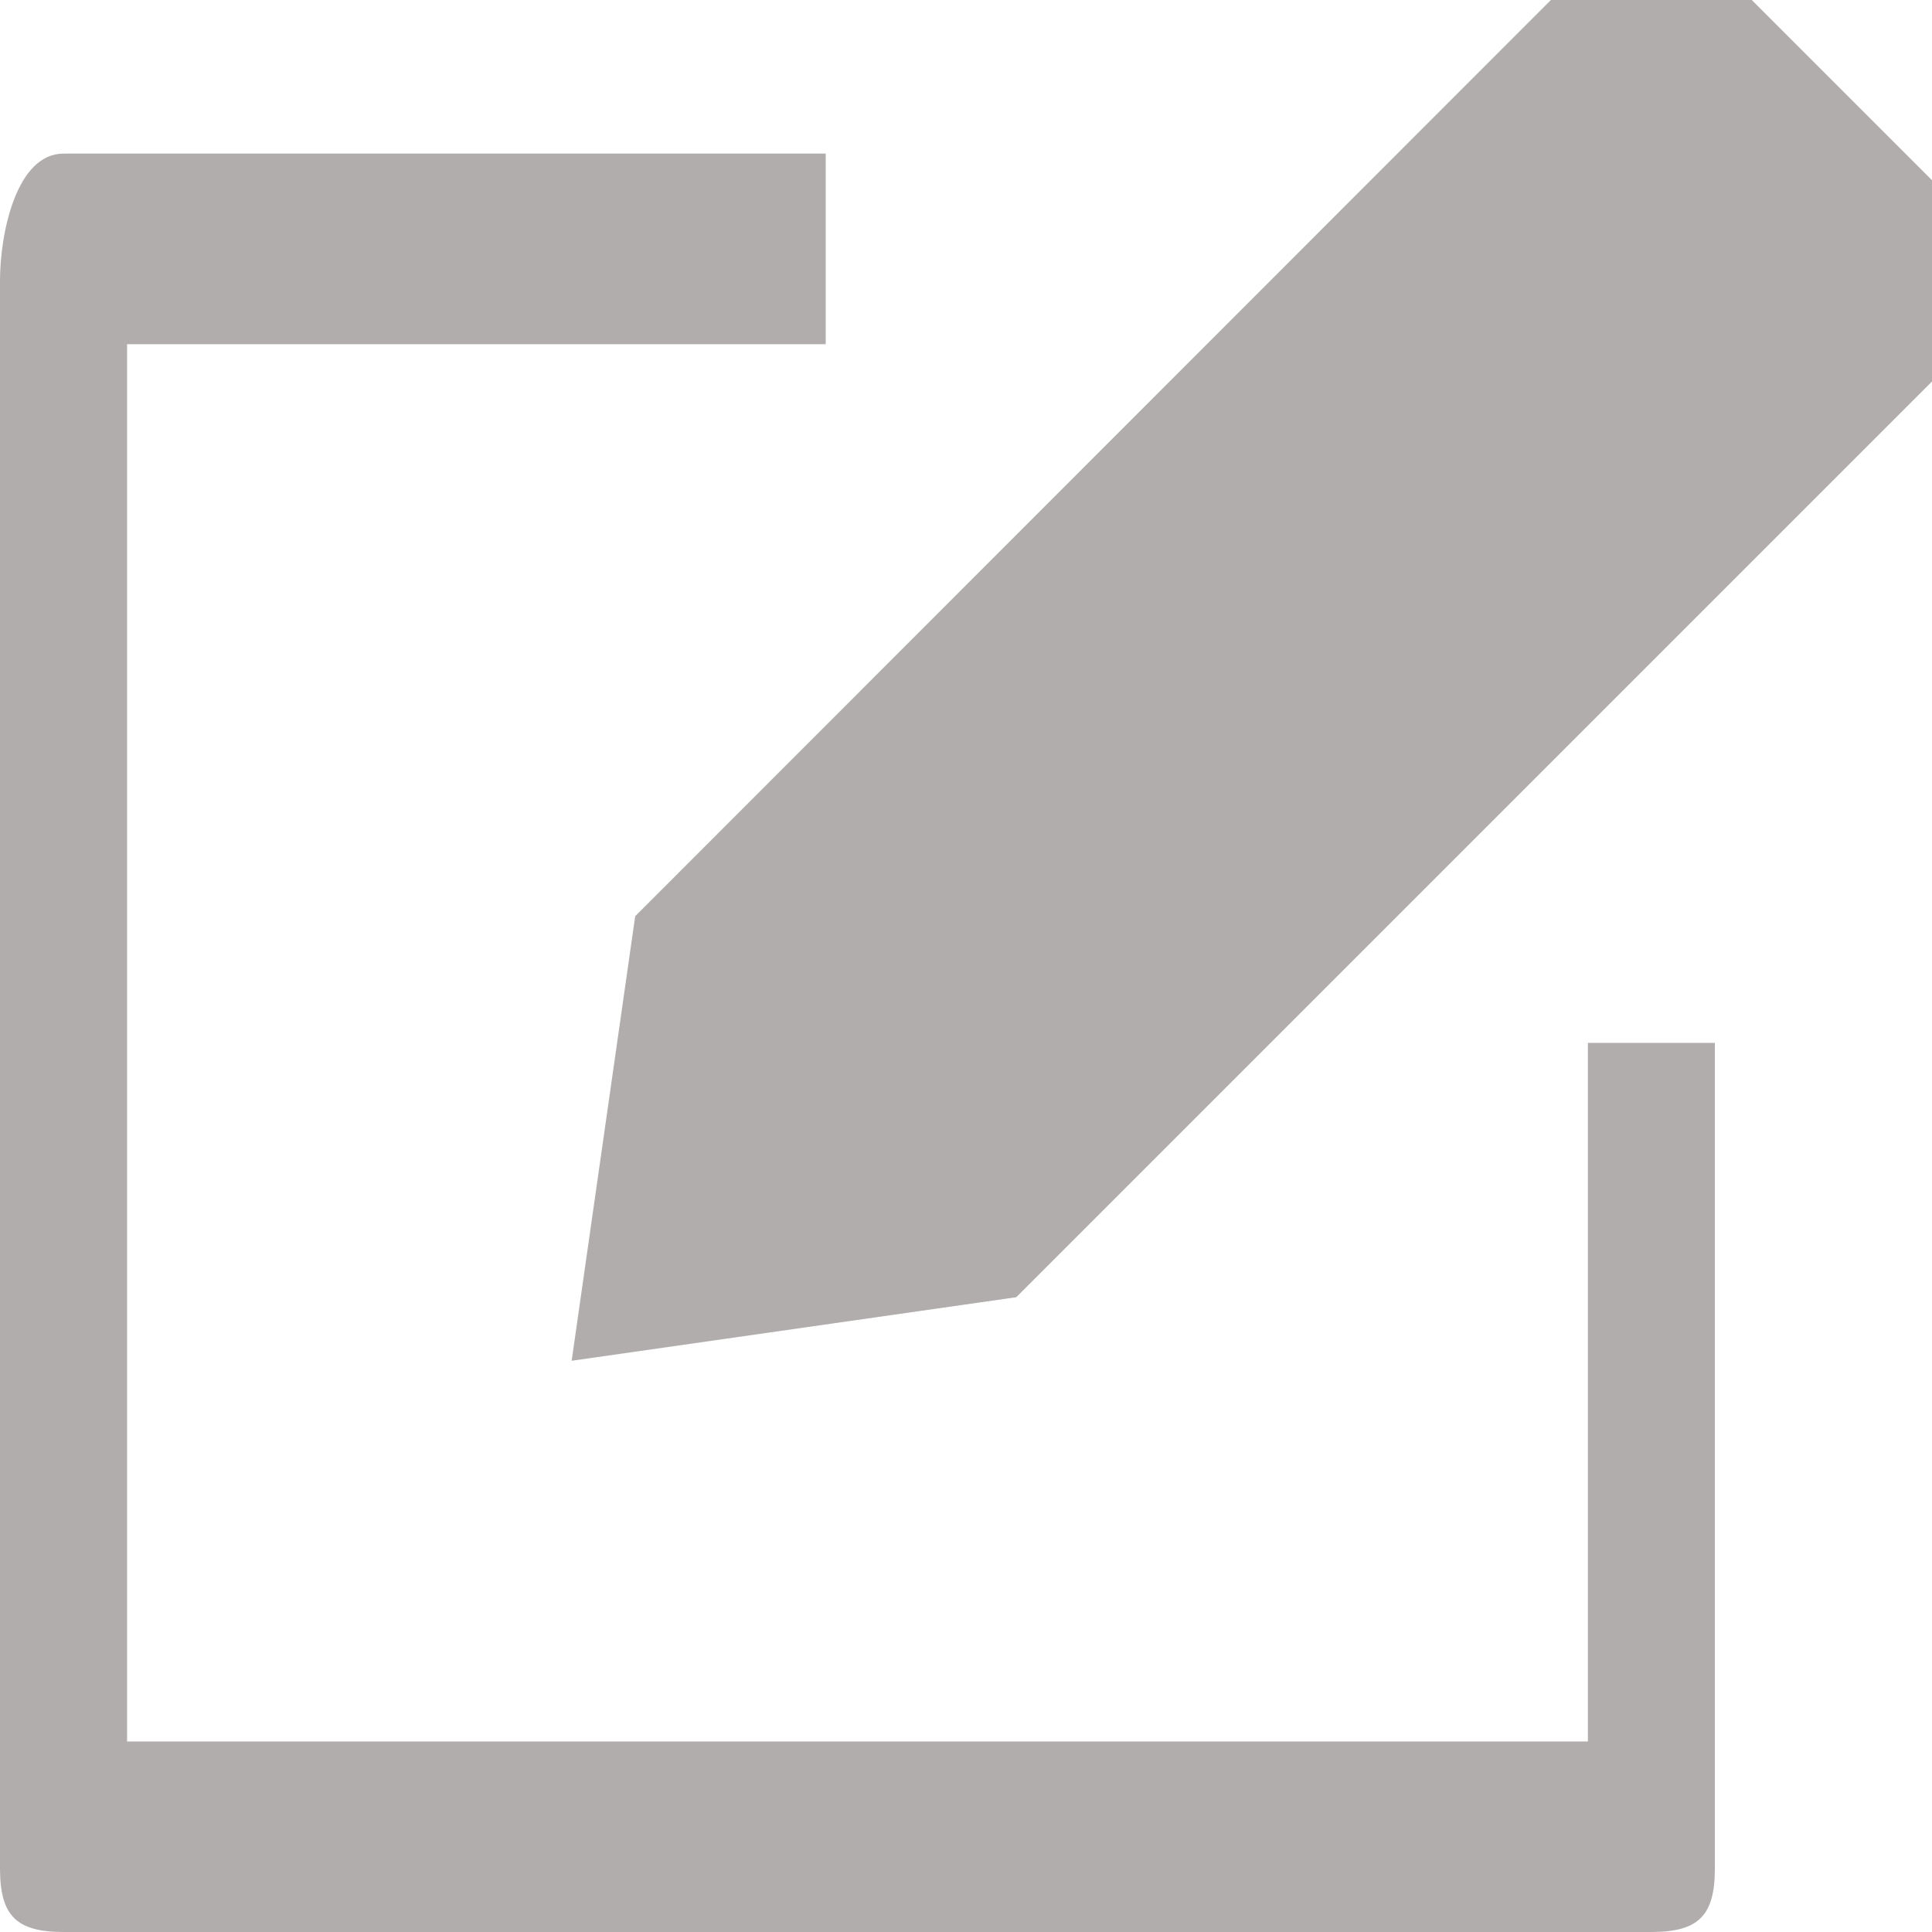 <svg xmlns="http://www.w3.org/2000/svg" xmlns:xlink="http://www.w3.org/1999/xlink" width="18" height="18" viewBox="0 0 18 18">
  <defs>
    <clipPath id="clip-path">
      <rect id="Rectangle_392" data-name="Rectangle 392" width="18" height="18" transform="translate(0 0.344)" fill="#b2adad"/>
    </clipPath>
  </defs>
  <g id="Group_388" data-name="Group 388" transform="translate(-0.364 -0.812)">
    <g id="Group_387" data-name="Group 387" transform="translate(0.364 0.468)" clip-path="url(#clip-path)">
      <path id="Path_623" data-name="Path 623" d="M64.177,2.787,61.81.42h0c-.156-.156-.372,0-.592,0h0c-.219,0-.437-.155-.592,0L51.751,9.3l-.592,4.142,4.142-.592,8.876-8.876a.851.851,0,0,0,0-1.183" transform="translate(-45.833 -0.42)" fill="#b2adad"/>
      <path id="Path_624" data-name="Path 624" d="M15.158,35.853H1.548V22.835H8.057V21.059H.956c-.44,0-.592.744-.592,1.183V37.036c0,.44.152.592.592.592H15.749c.44,0,.592-.152.592-.592V29.344H15.158Z" transform="translate(-0.364 -19.284)" fill="#b2adad"/>
      <rect id="Rectangle_391" data-name="Rectangle 391" width="7" transform="translate(5 15.344)" fill="#b2adad"/>
    </g>
  </g>
</svg>
